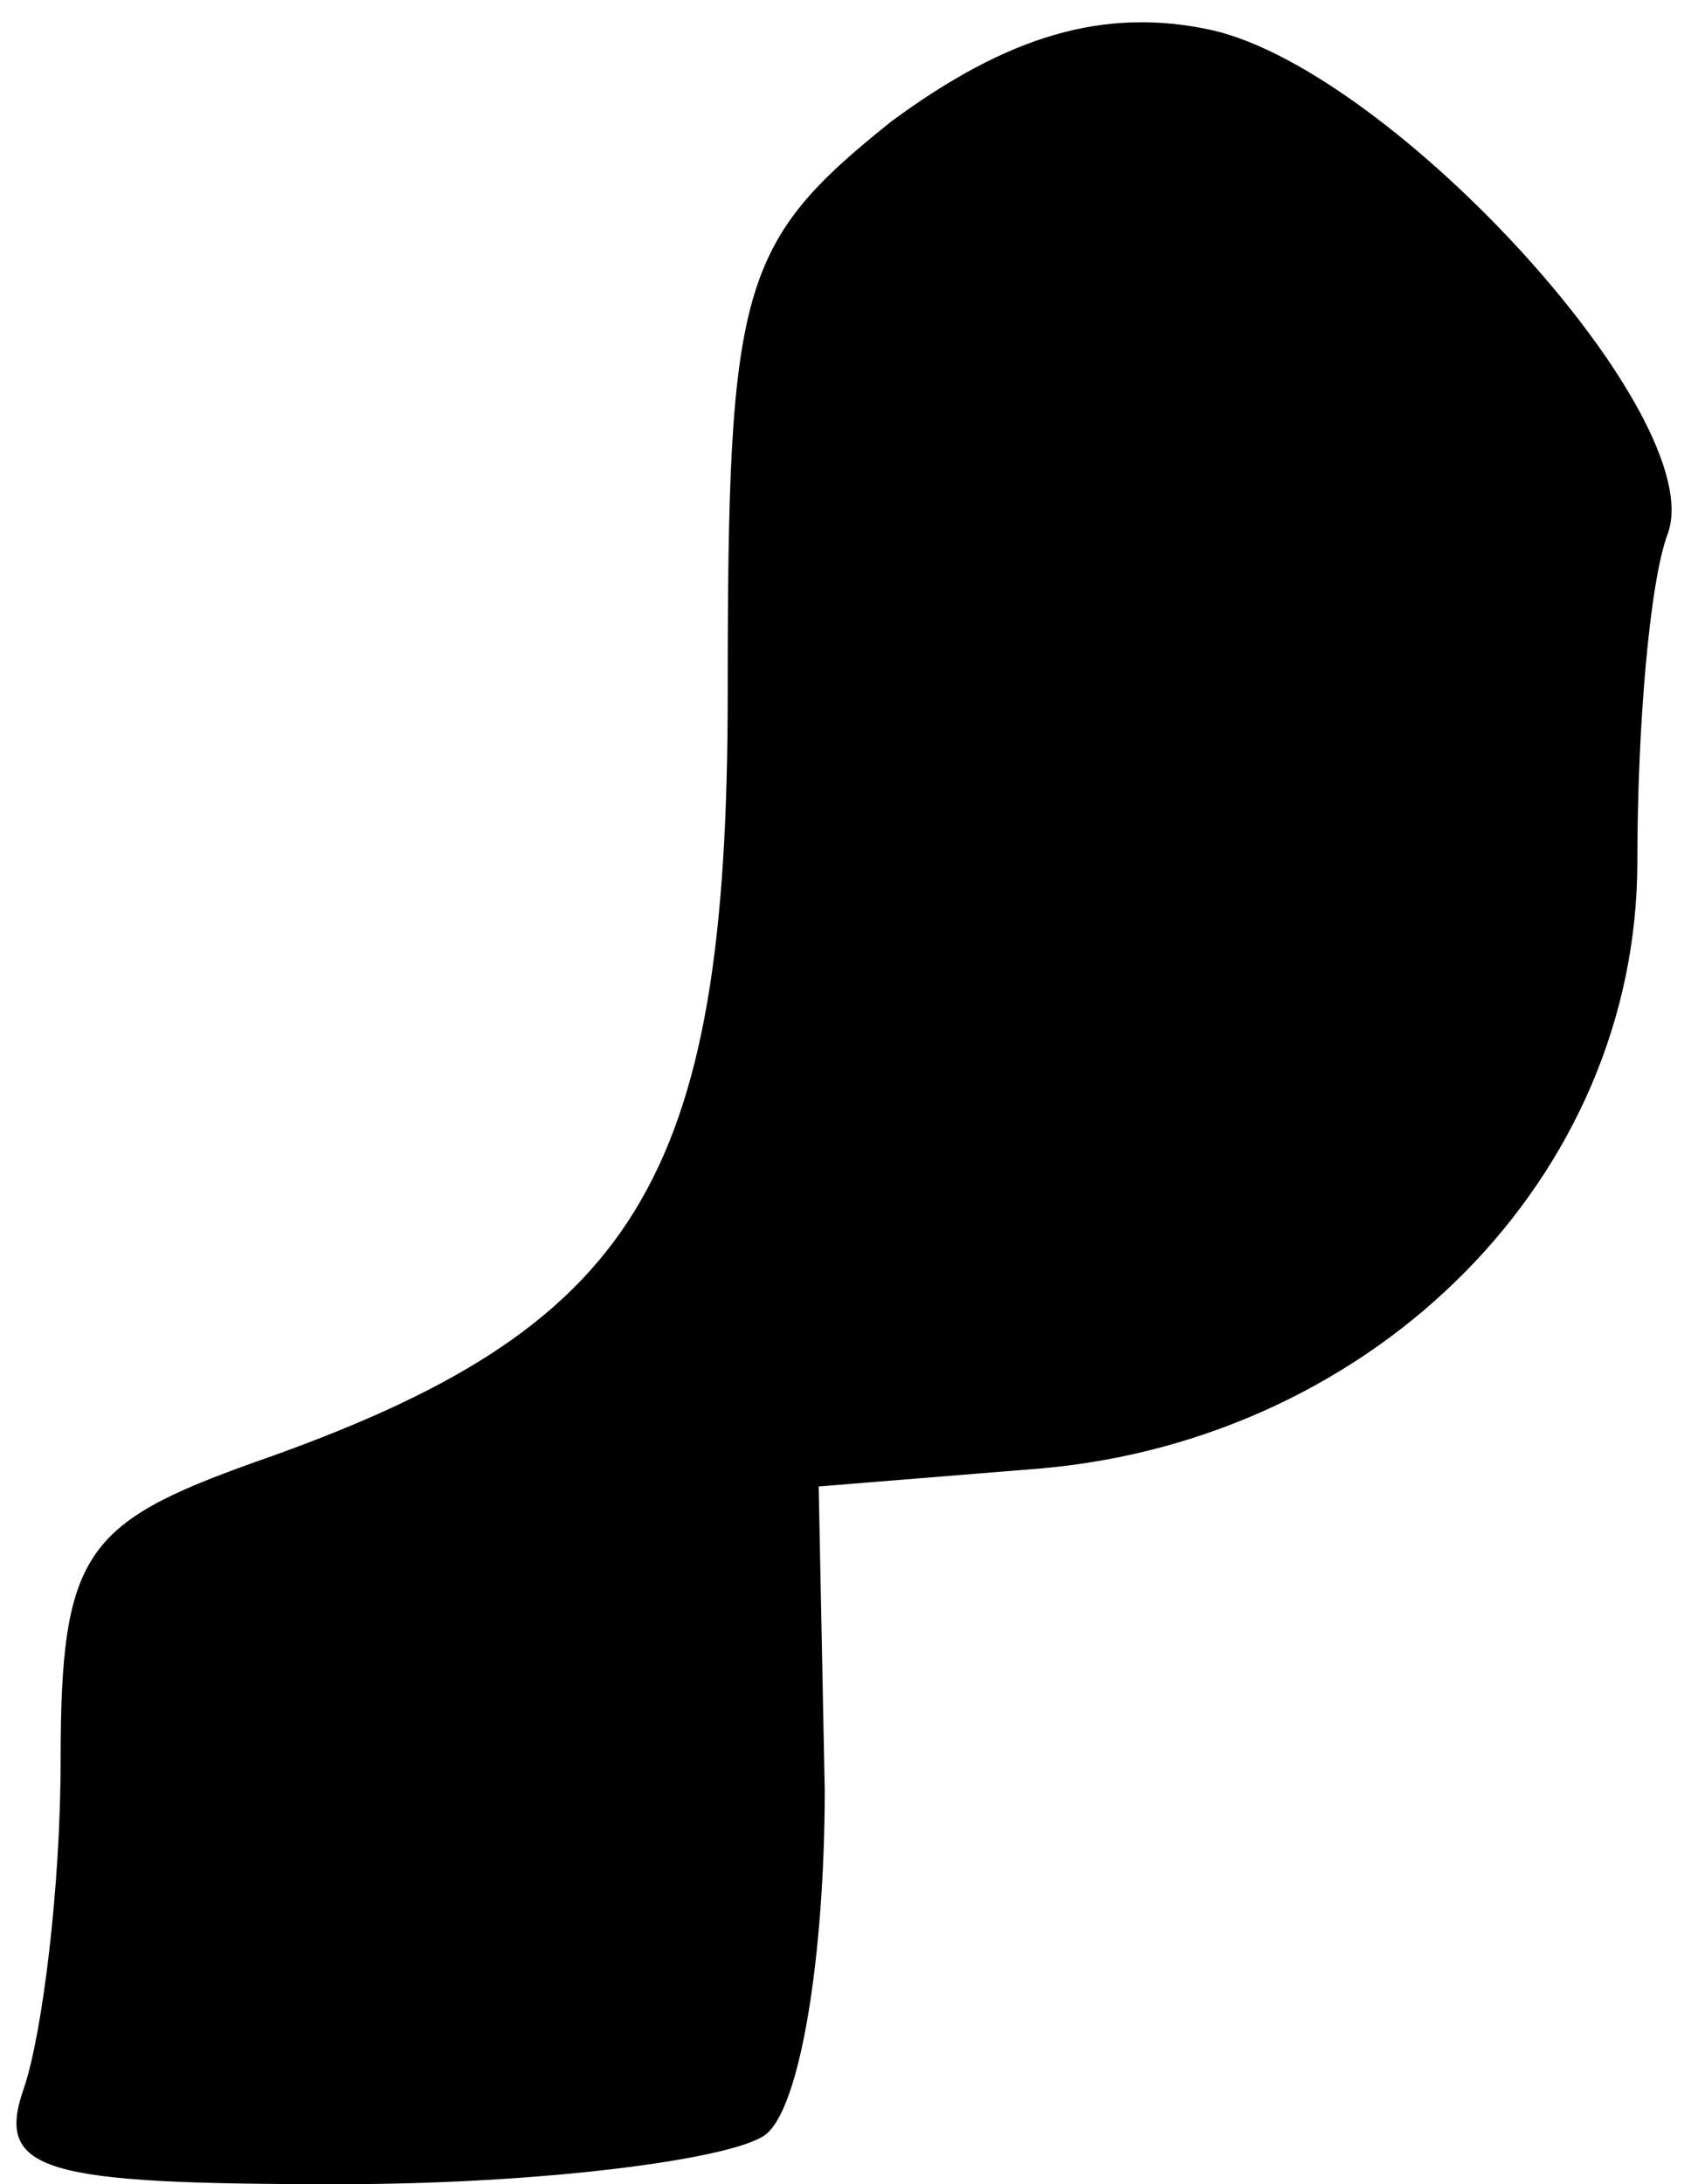 <?xml version="1.0" standalone="no"?>
<!DOCTYPE svg PUBLIC "-//W3C//DTD SVG 20010904//EN"
 "http://www.w3.org/TR/2001/REC-SVG-20010904/DTD/svg10.dtd">
<svg version="1.0" xmlns="http://www.w3.org/2000/svg"
 width="28pt" height="36pt" viewBox="0 0 28 36"
 preserveAspectRatio="xMidYMid meet">
<g transform="translate(0,36) scale(0.1,-0.1)"
fill="#000000" stroke="none">
<path fill="#000000" stroke="none" d="M147 340 c-25 -20 -27 -27 -27 -94 0
-81 -15 -105 -78 -127 -28 -10 -32 -15 -32 -49 0 -21 -3 -45 -6 -54 -5 -14 3
-16 52 -16 33 0 64 4 70 8 6 4 10 30 10 57 l-1 50 37 3 c55 5 98 48 98 100 0
22 2 46 5 54 7 19 -45 76 -75 83 -18 4 -34 -1 -53 -15z"/>
</g>
</svg>
